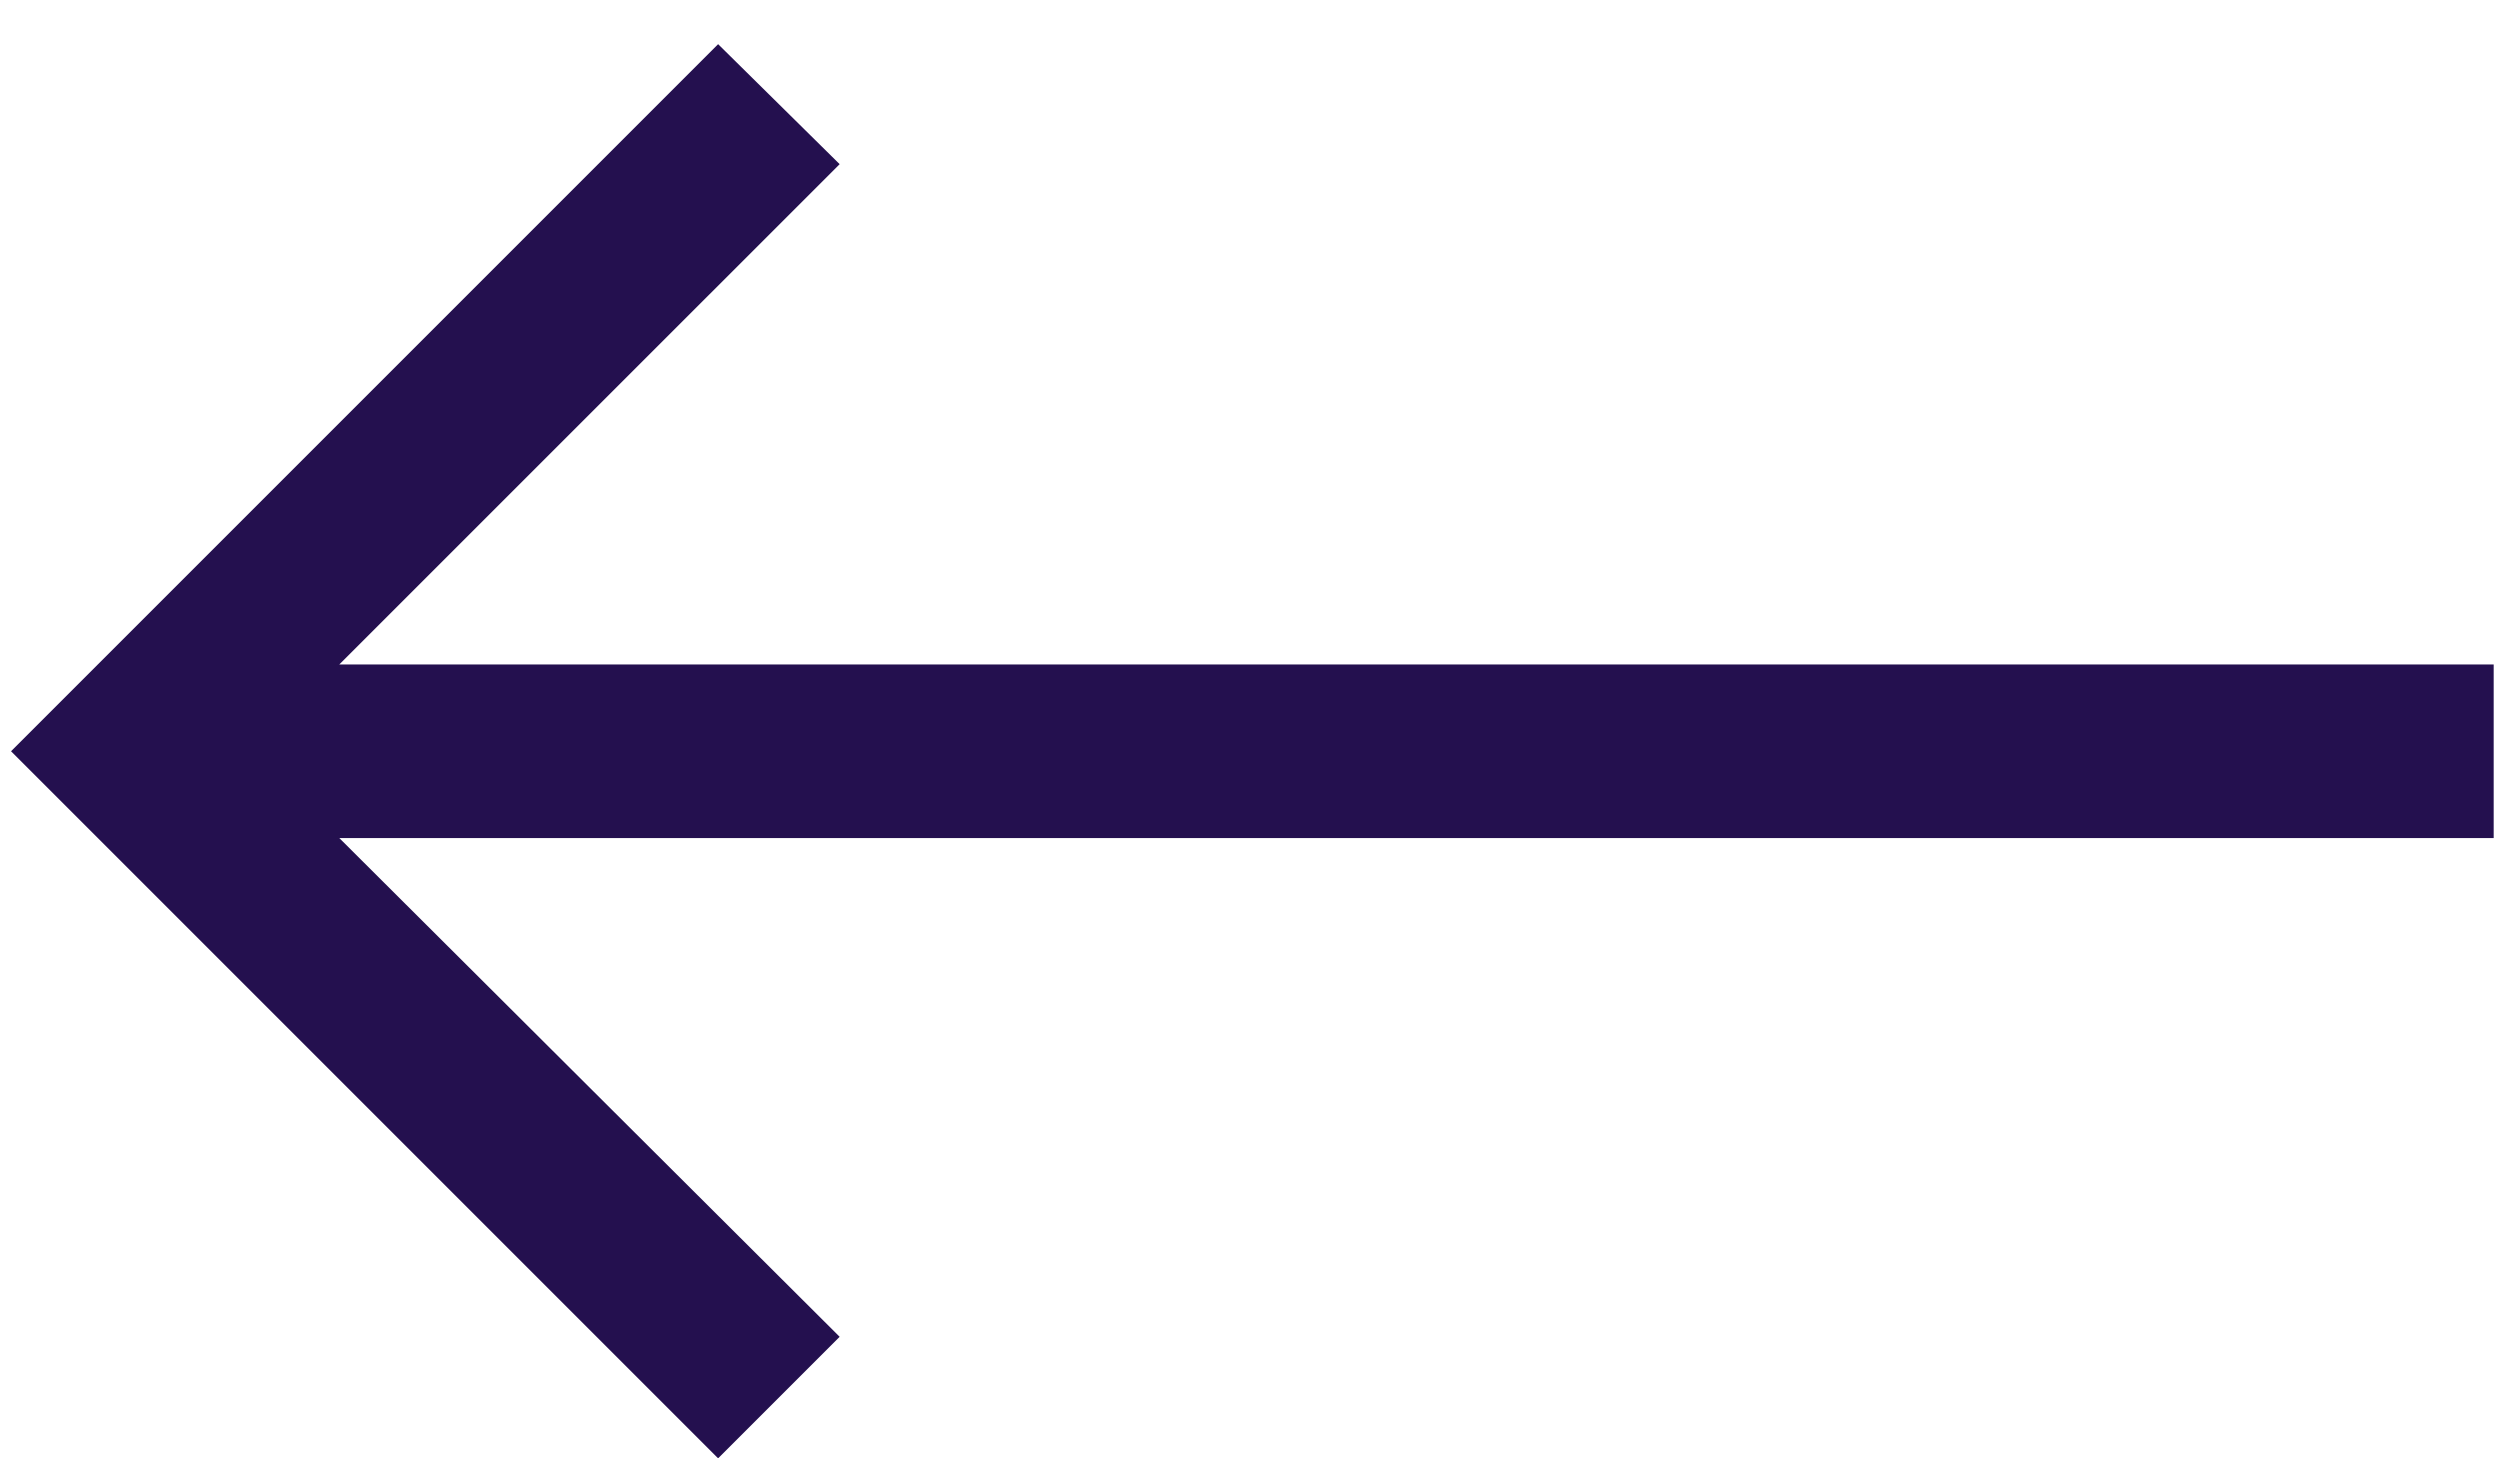 <svg width="36" height="21" viewBox="0 0 36 21" fill="none" xmlns="http://www.w3.org/2000/svg">
<path d="M10.341 21L0.159 10.818L10.341 0.636L12.091 2.364L4.886 9.568H35.909V12.068H4.886L12.091 19.25L10.341 21Z" fill="#24104F"/>
</svg>
